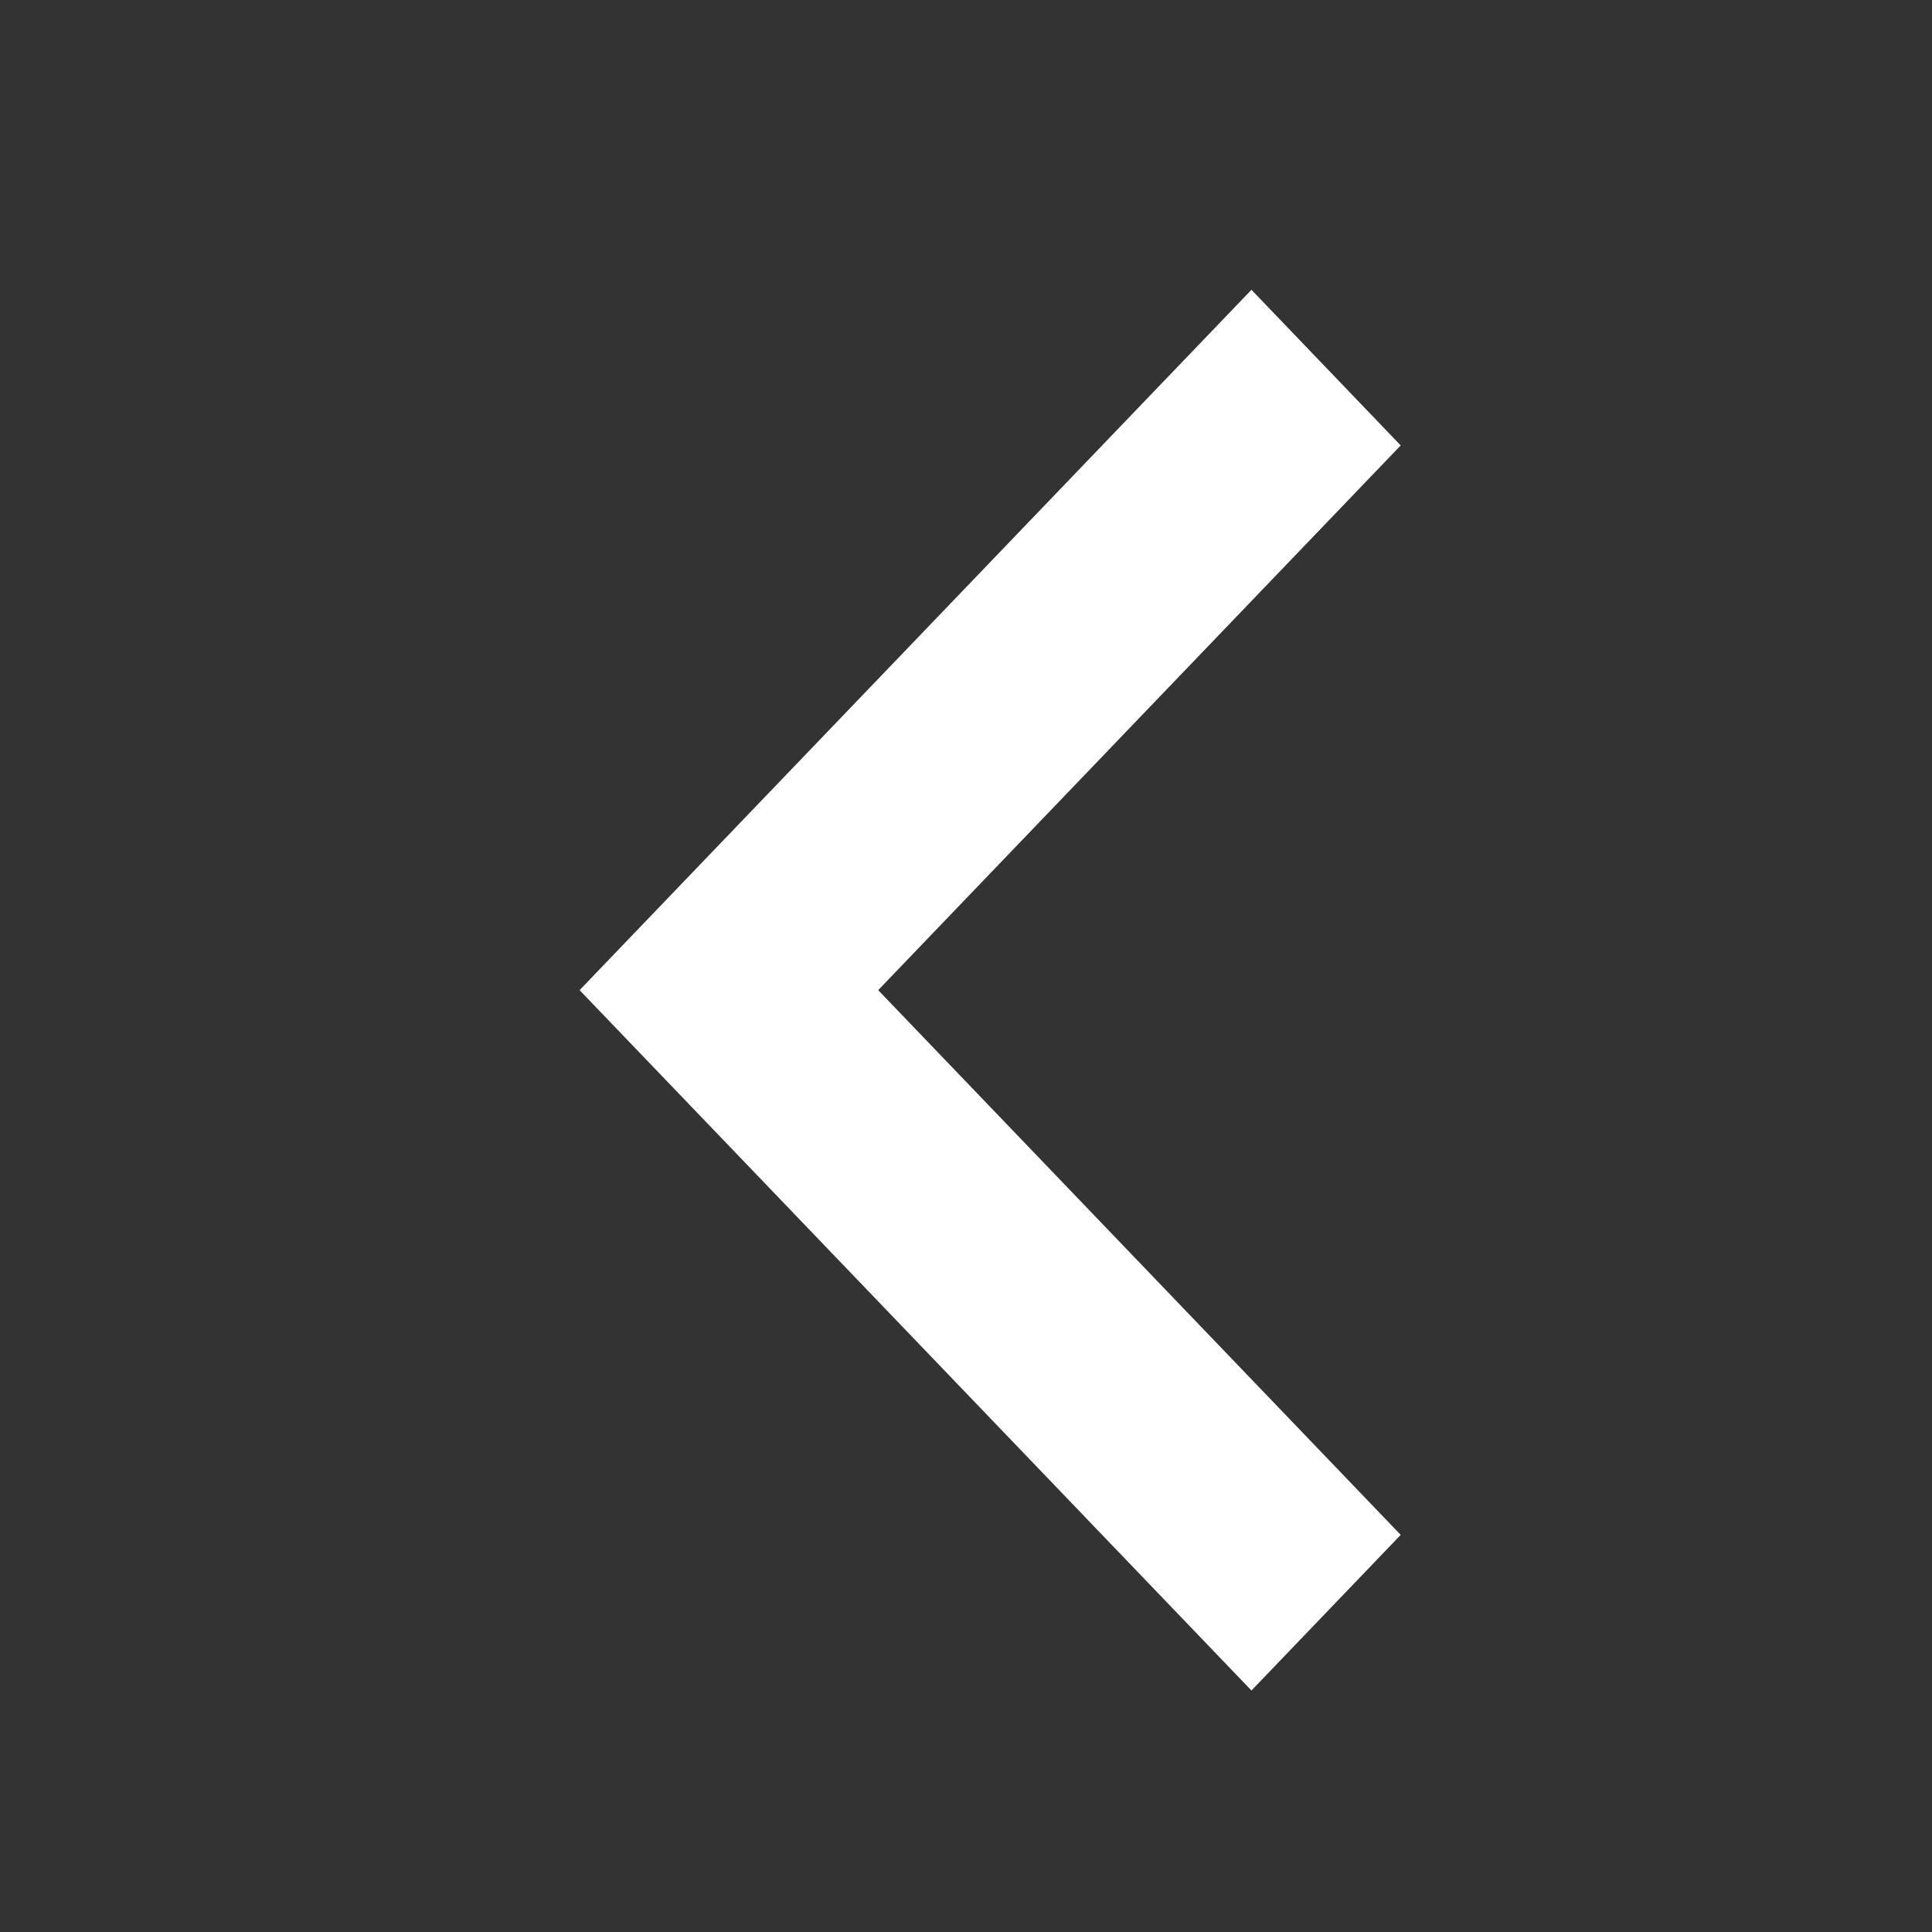 <?xml version="1.0" encoding="UTF-8"?>
<svg width="20px" height="20px" viewBox="0 0 20 20" version="1.1" xmlns="http://www.w3.org/2000/svg" xmlns:xlink="http://www.w3.org/1999/xlink">
    <rect x="0" y="0" width="20" height="20" fill="#333333" stroke="none"/>
    <!-- Generator: Sketch 49.1 (51147) - http://www.bohemiancoding.com/sketch -->
    <title>返回</title>
    <desc>Created with Sketch.</desc>
    <defs></defs>
    <g id="返回" stroke="none" stroke-width="1" fill="none" fill-rule="evenodd">
        <polygon id="Arrow" fill="#fff" points="6 10.25 12.955 17.5 14.5 15.889 9.091 10.25 14.5 4.611 12.955 3 6.773 9.444"></polygon>
    </g>
</svg>
